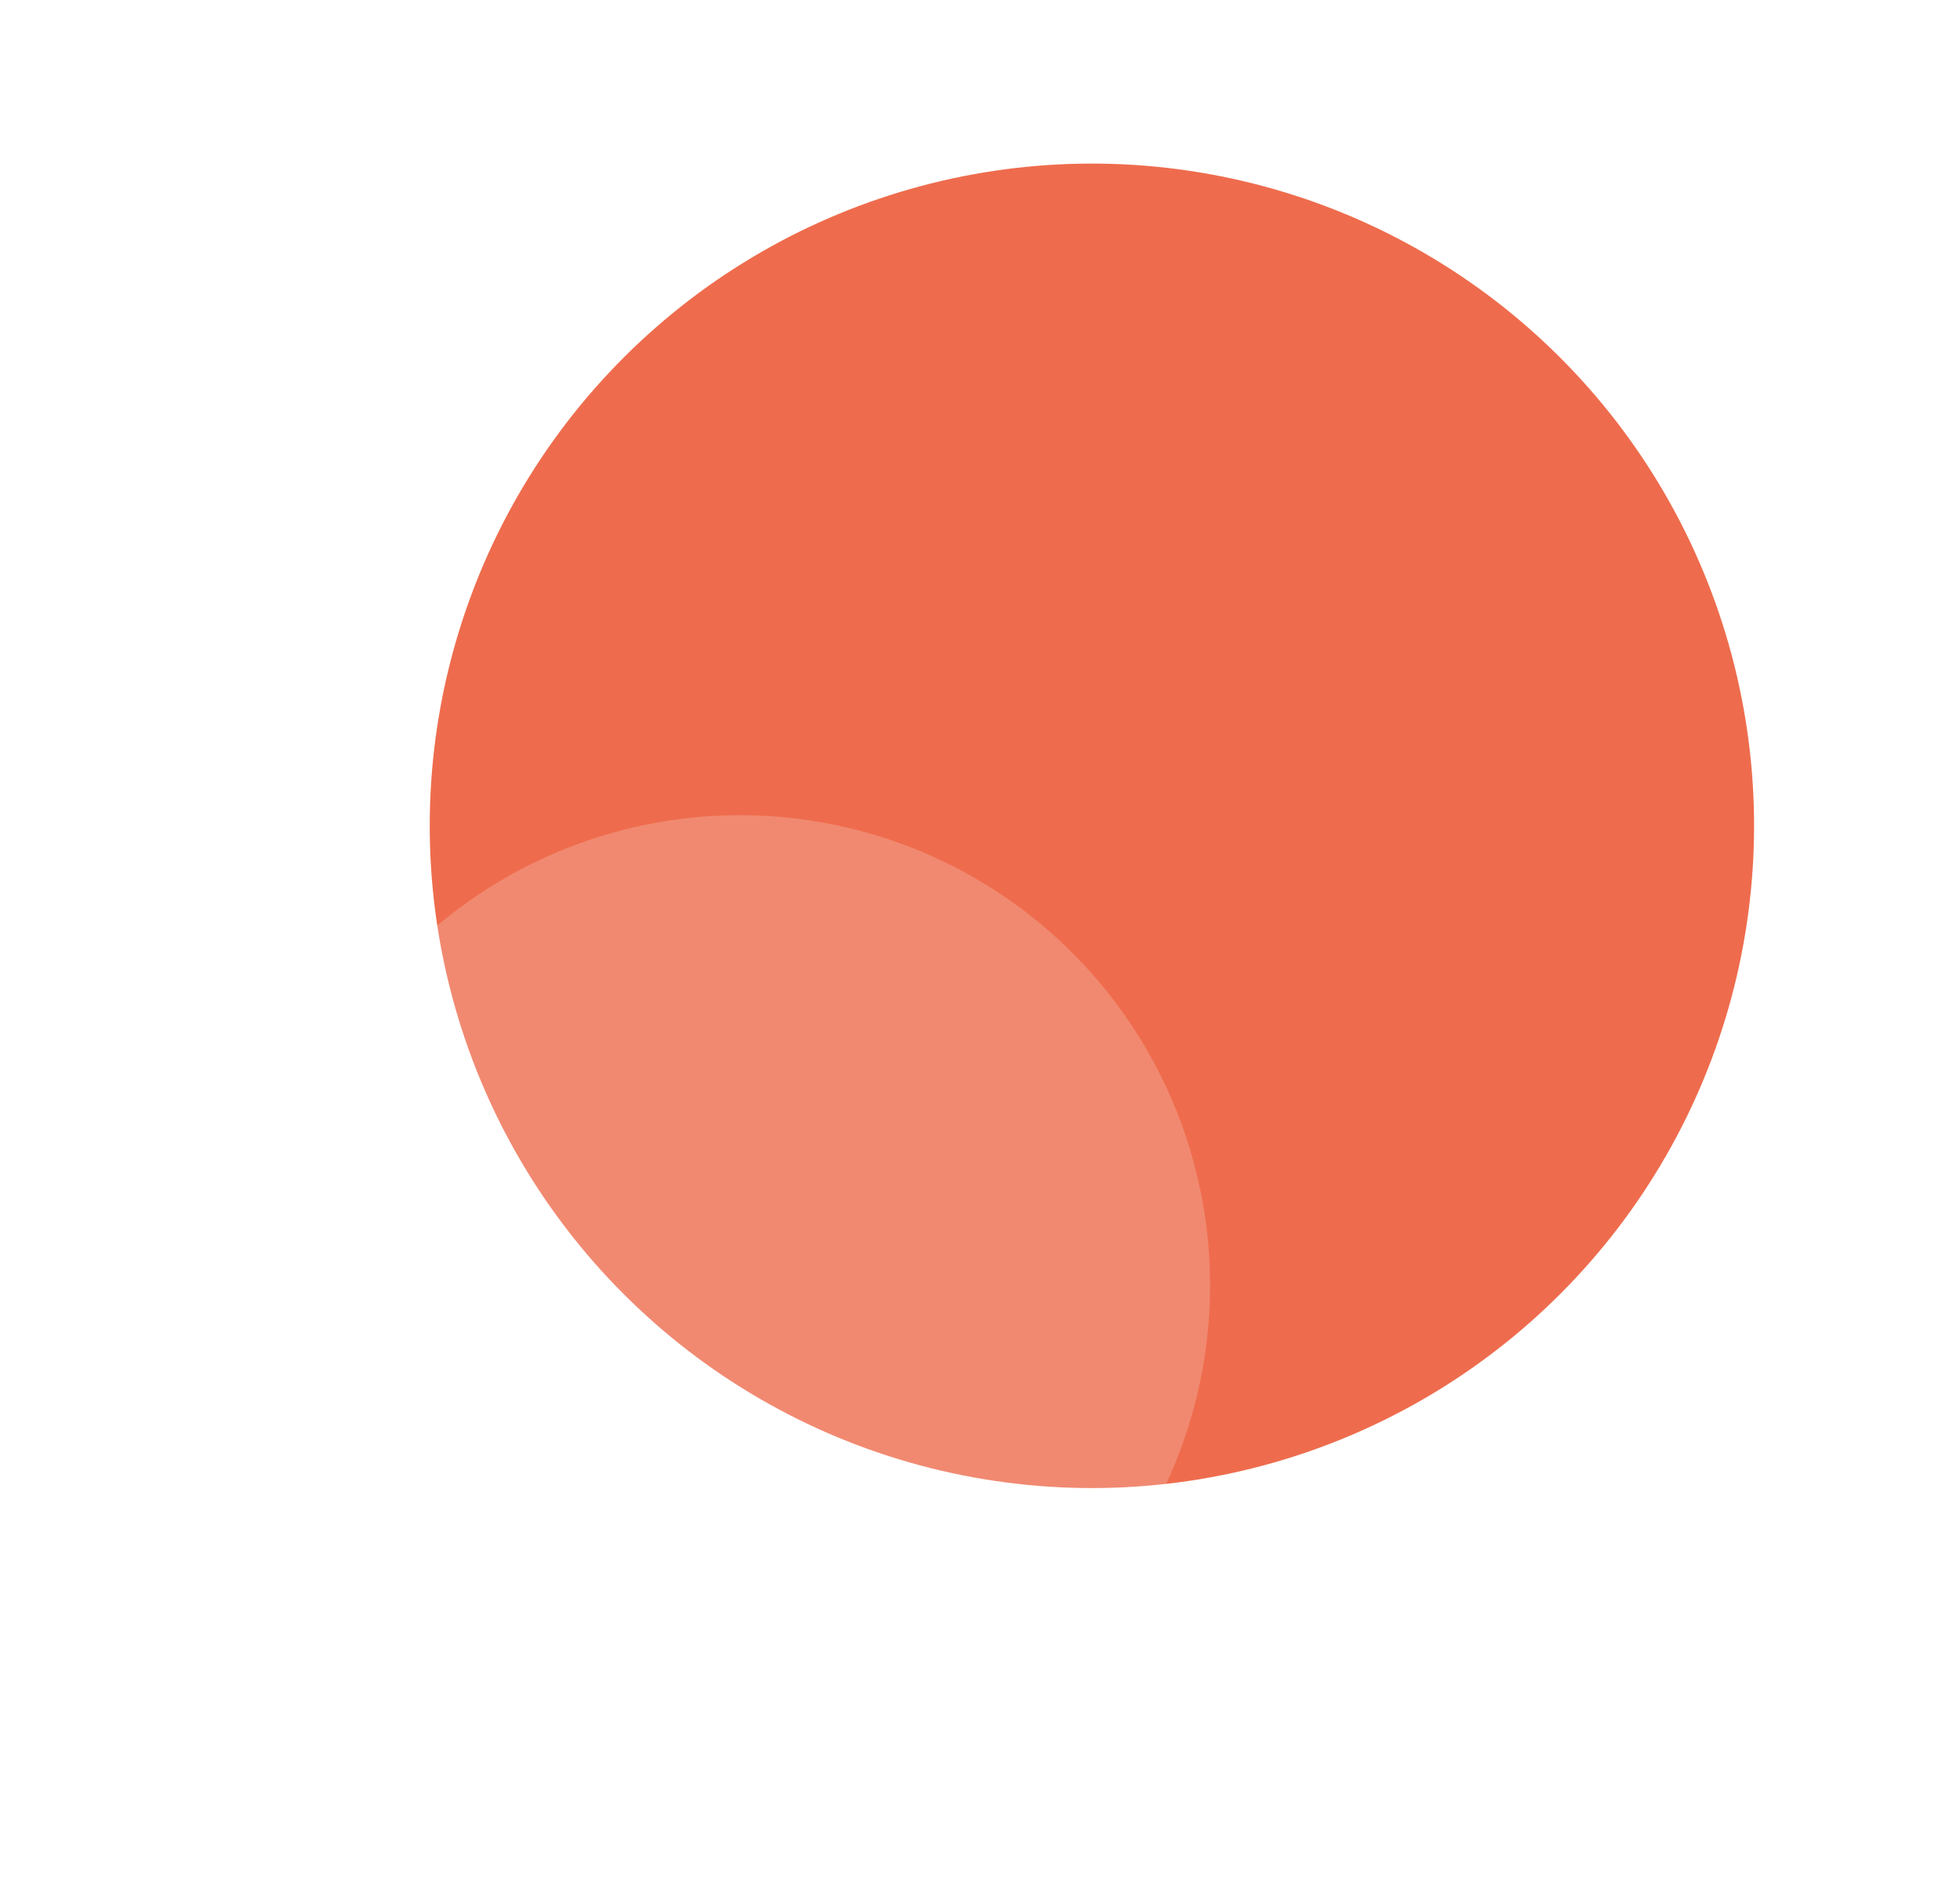 <svg width="148" height="142" viewBox="0 0 148 142" fill="none" xmlns="http://www.w3.org/2000/svg">
<circle cx="82.45" cy="62.352" r="50" transform="rotate(-16.859 82.45 62.352)" fill="#EE6C4D"/>
<g filter="url(#filter0_b_347_12471)">
<circle cx="55.871" cy="97.051" r="35.5" transform="rotate(-16.859 55.871 97.051)" fill="white" fill-opacity="0.2"/>
</g>
<defs>
<filter id="filter0_b_347_12471" x="8.361" y="49.541" width="95.019" height="95.019" filterUnits="userSpaceOnUse" color-interpolation-filters="sRGB">
<feFlood flood-opacity="0" result="BackgroundImageFix"/>
<feGaussianBlur in="BackgroundImage" stdDeviation="6"/>
<feComposite in2="SourceAlpha" operator="in" result="effect1_backgroundBlur_347_12471"/>
<feBlend mode="normal" in="SourceGraphic" in2="effect1_backgroundBlur_347_12471" result="shape"/>
</filter>
</defs>
</svg>
